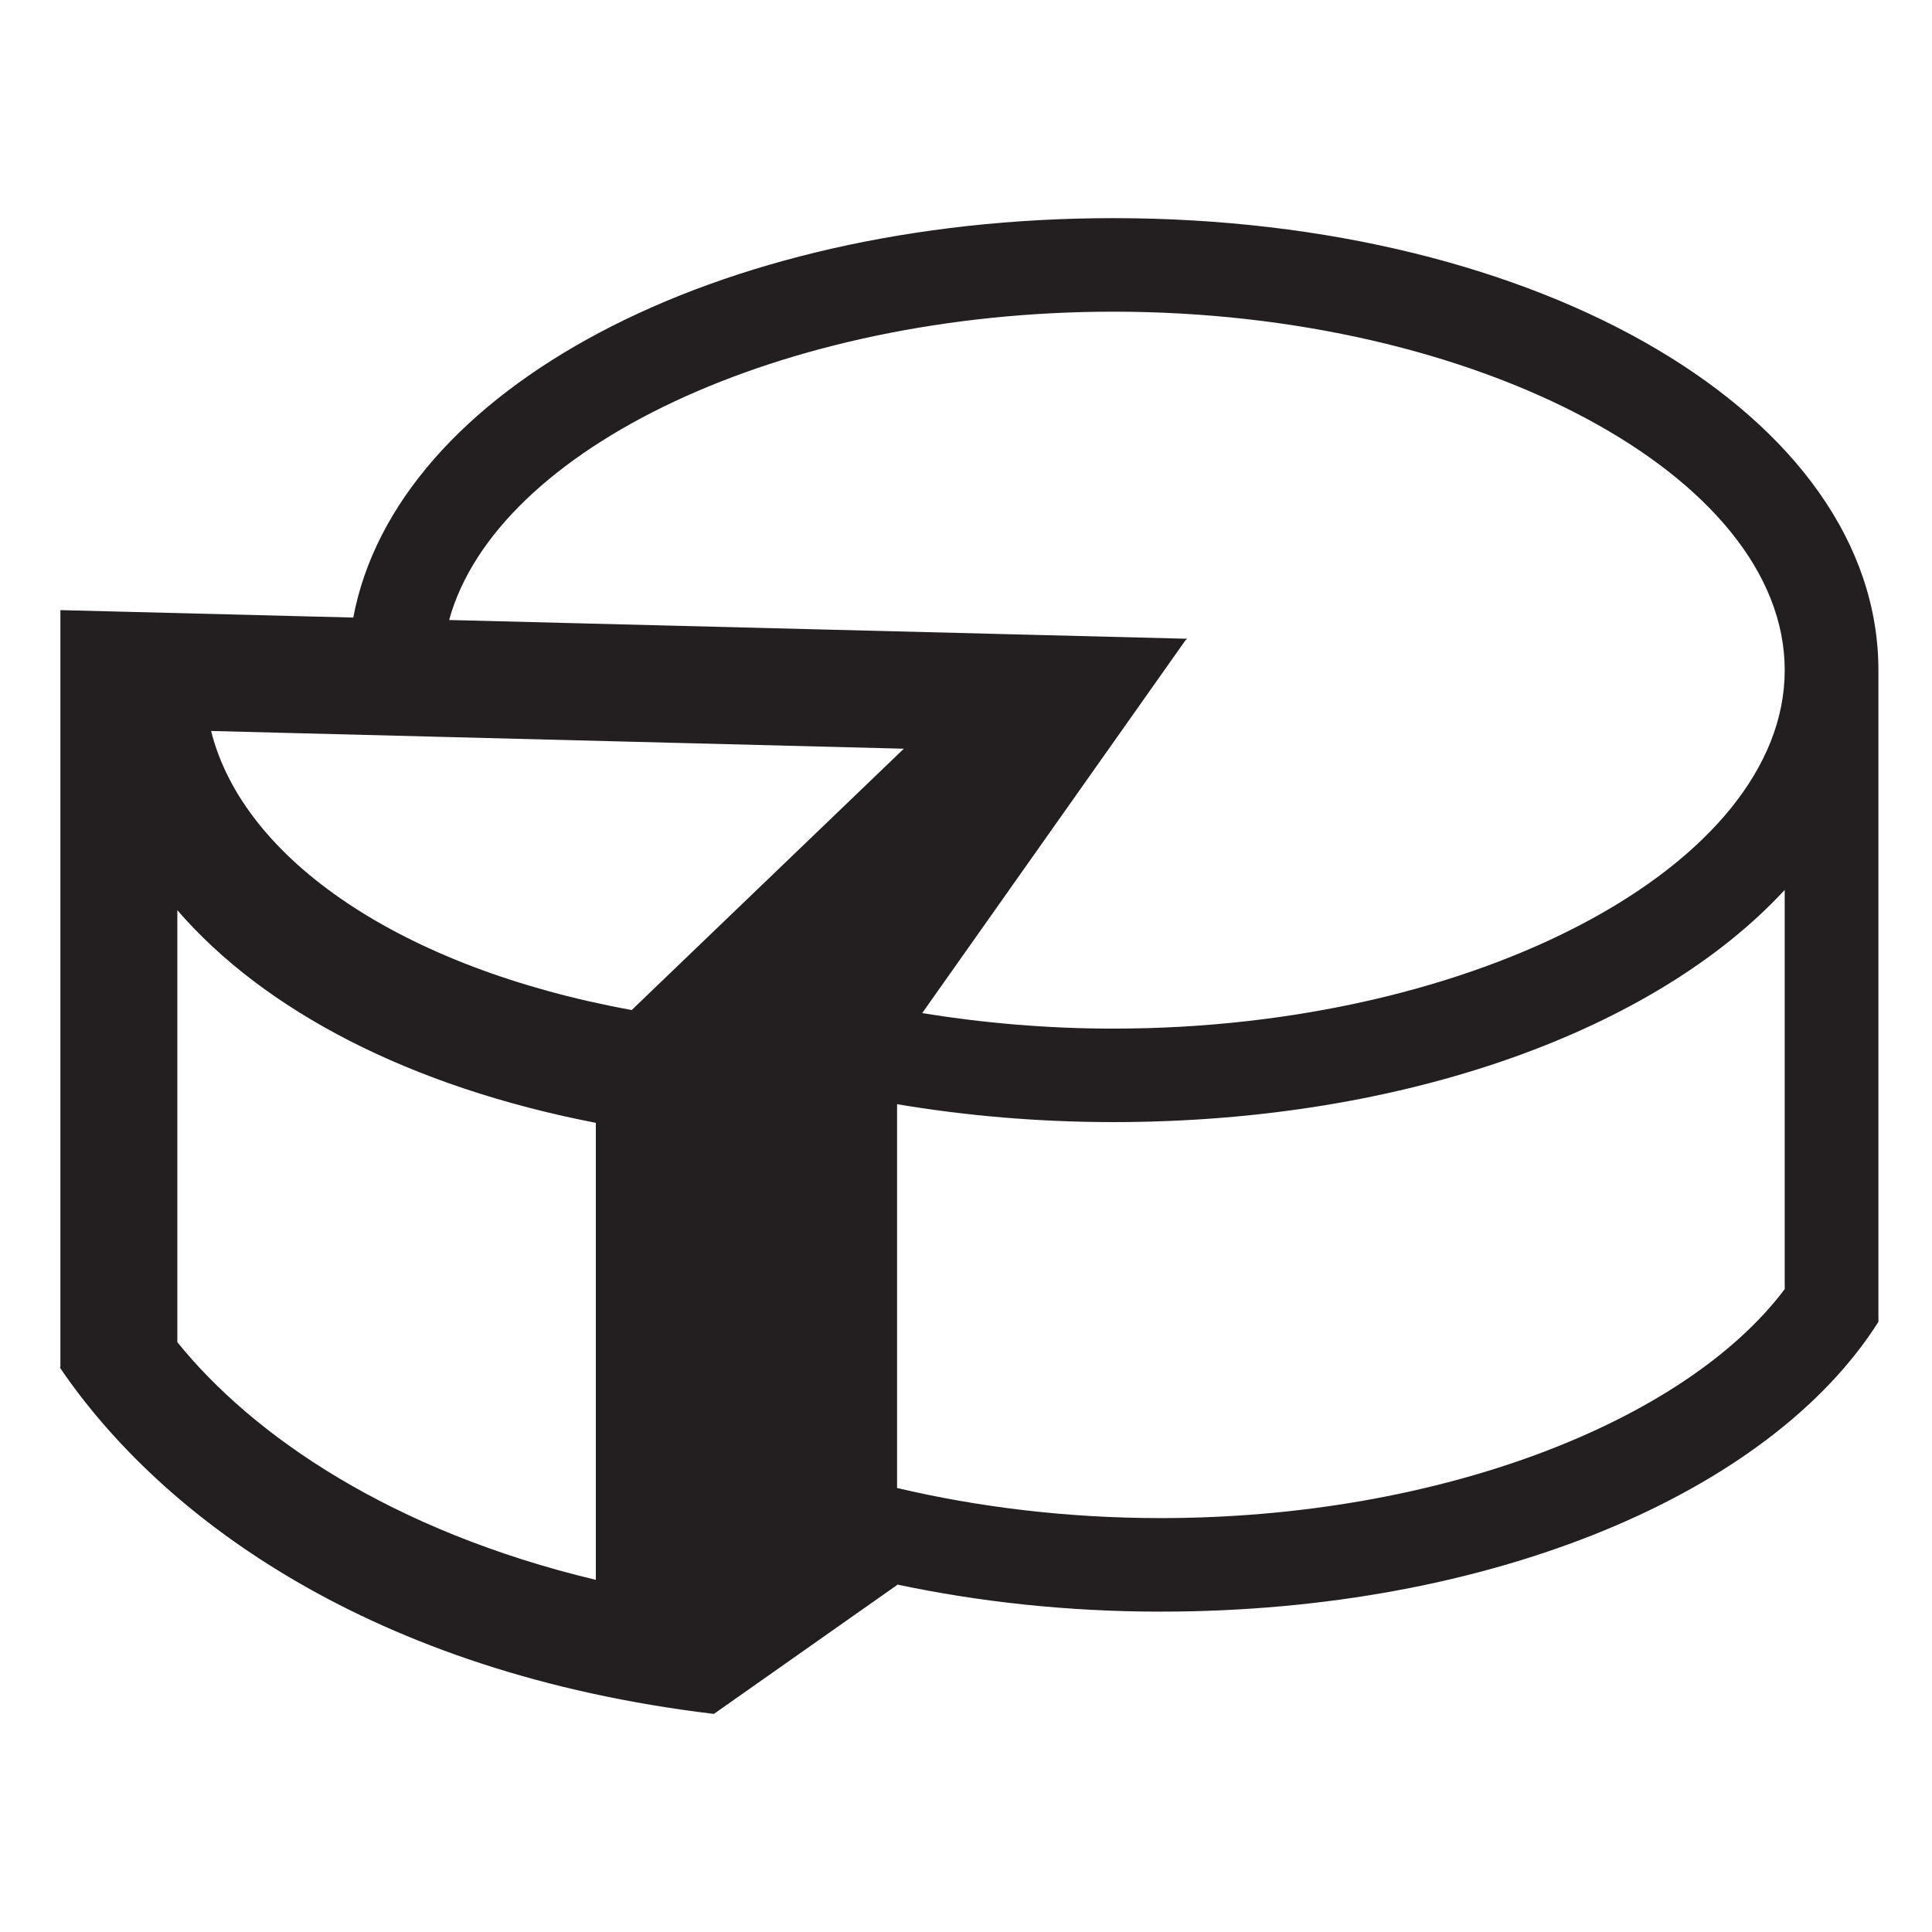 <?xml version="1.0" encoding="utf-8"?>
<!-- Generator: Adobe Illustrator 16.0.4, SVG Export Plug-In . SVG Version: 6.00 Build 0)  -->
<!DOCTYPE svg PUBLIC "-//W3C//DTD SVG 1.1//EN" "http://www.w3.org/Graphics/SVG/1.1/DTD/svg11.dtd">
<svg version="1.1" id="Capa_1" xmlns="http://www.w3.org/2000/svg" xmlns:xlink="http://www.w3.org/1999/xlink" x="0px" y="0px"
	 width="34px" height="34px" viewBox="0 0 34 34" enable-background="new 0 0 34 34" xml:space="preserve">
<g id="chart">
	<path fill="#231F20" d="M19.592,3.839c-7.02,0-12.621,3.021-13.375,7.029l-5.154-0.131v13.318c-0.002,0.004-0.006,0.01-0.008,0.014
		c1.789,2.632,5.475,5.371,11.508,6.093l3.225-2.269v-0.008c1.441,0.305,2.996,0.477,4.637,0.477c5.834,0,10.728-2.092,12.632-5.1
		V11.794C33.055,7.333,27.141,3.839,19.592,3.839z M19.592,5.485c6.404,0,11.816,2.889,11.816,6.309
		c0,3.418-5.412,6.308-11.816,6.308c-1.164,0-2.293-0.099-3.363-0.273l4.626-6.551l0.037-0.037L7.904,10.911
		C8.736,7.892,13.746,5.485,19.592,5.485z M11.117,17.775c-4.043-0.737-6.836-2.645-7.402-4.911l12.191,0.312L11.117,17.775z
		 M3.121,23.62v-7.602c1.525,1.766,4.086,3.107,7.365,3.742v8.043C6.883,26.941,4.449,25.266,3.121,23.62z M31.408,22.686
		c-1.754,2.334-6.076,4.03-10.984,4.03c-1.637,0-3.205-0.192-4.637-0.53v-6.754c1.203,0.202,2.477,0.315,3.805,0.315
		c5.156,0,9.549-1.631,11.816-4.086V22.686z"/>
</g>
</svg>
